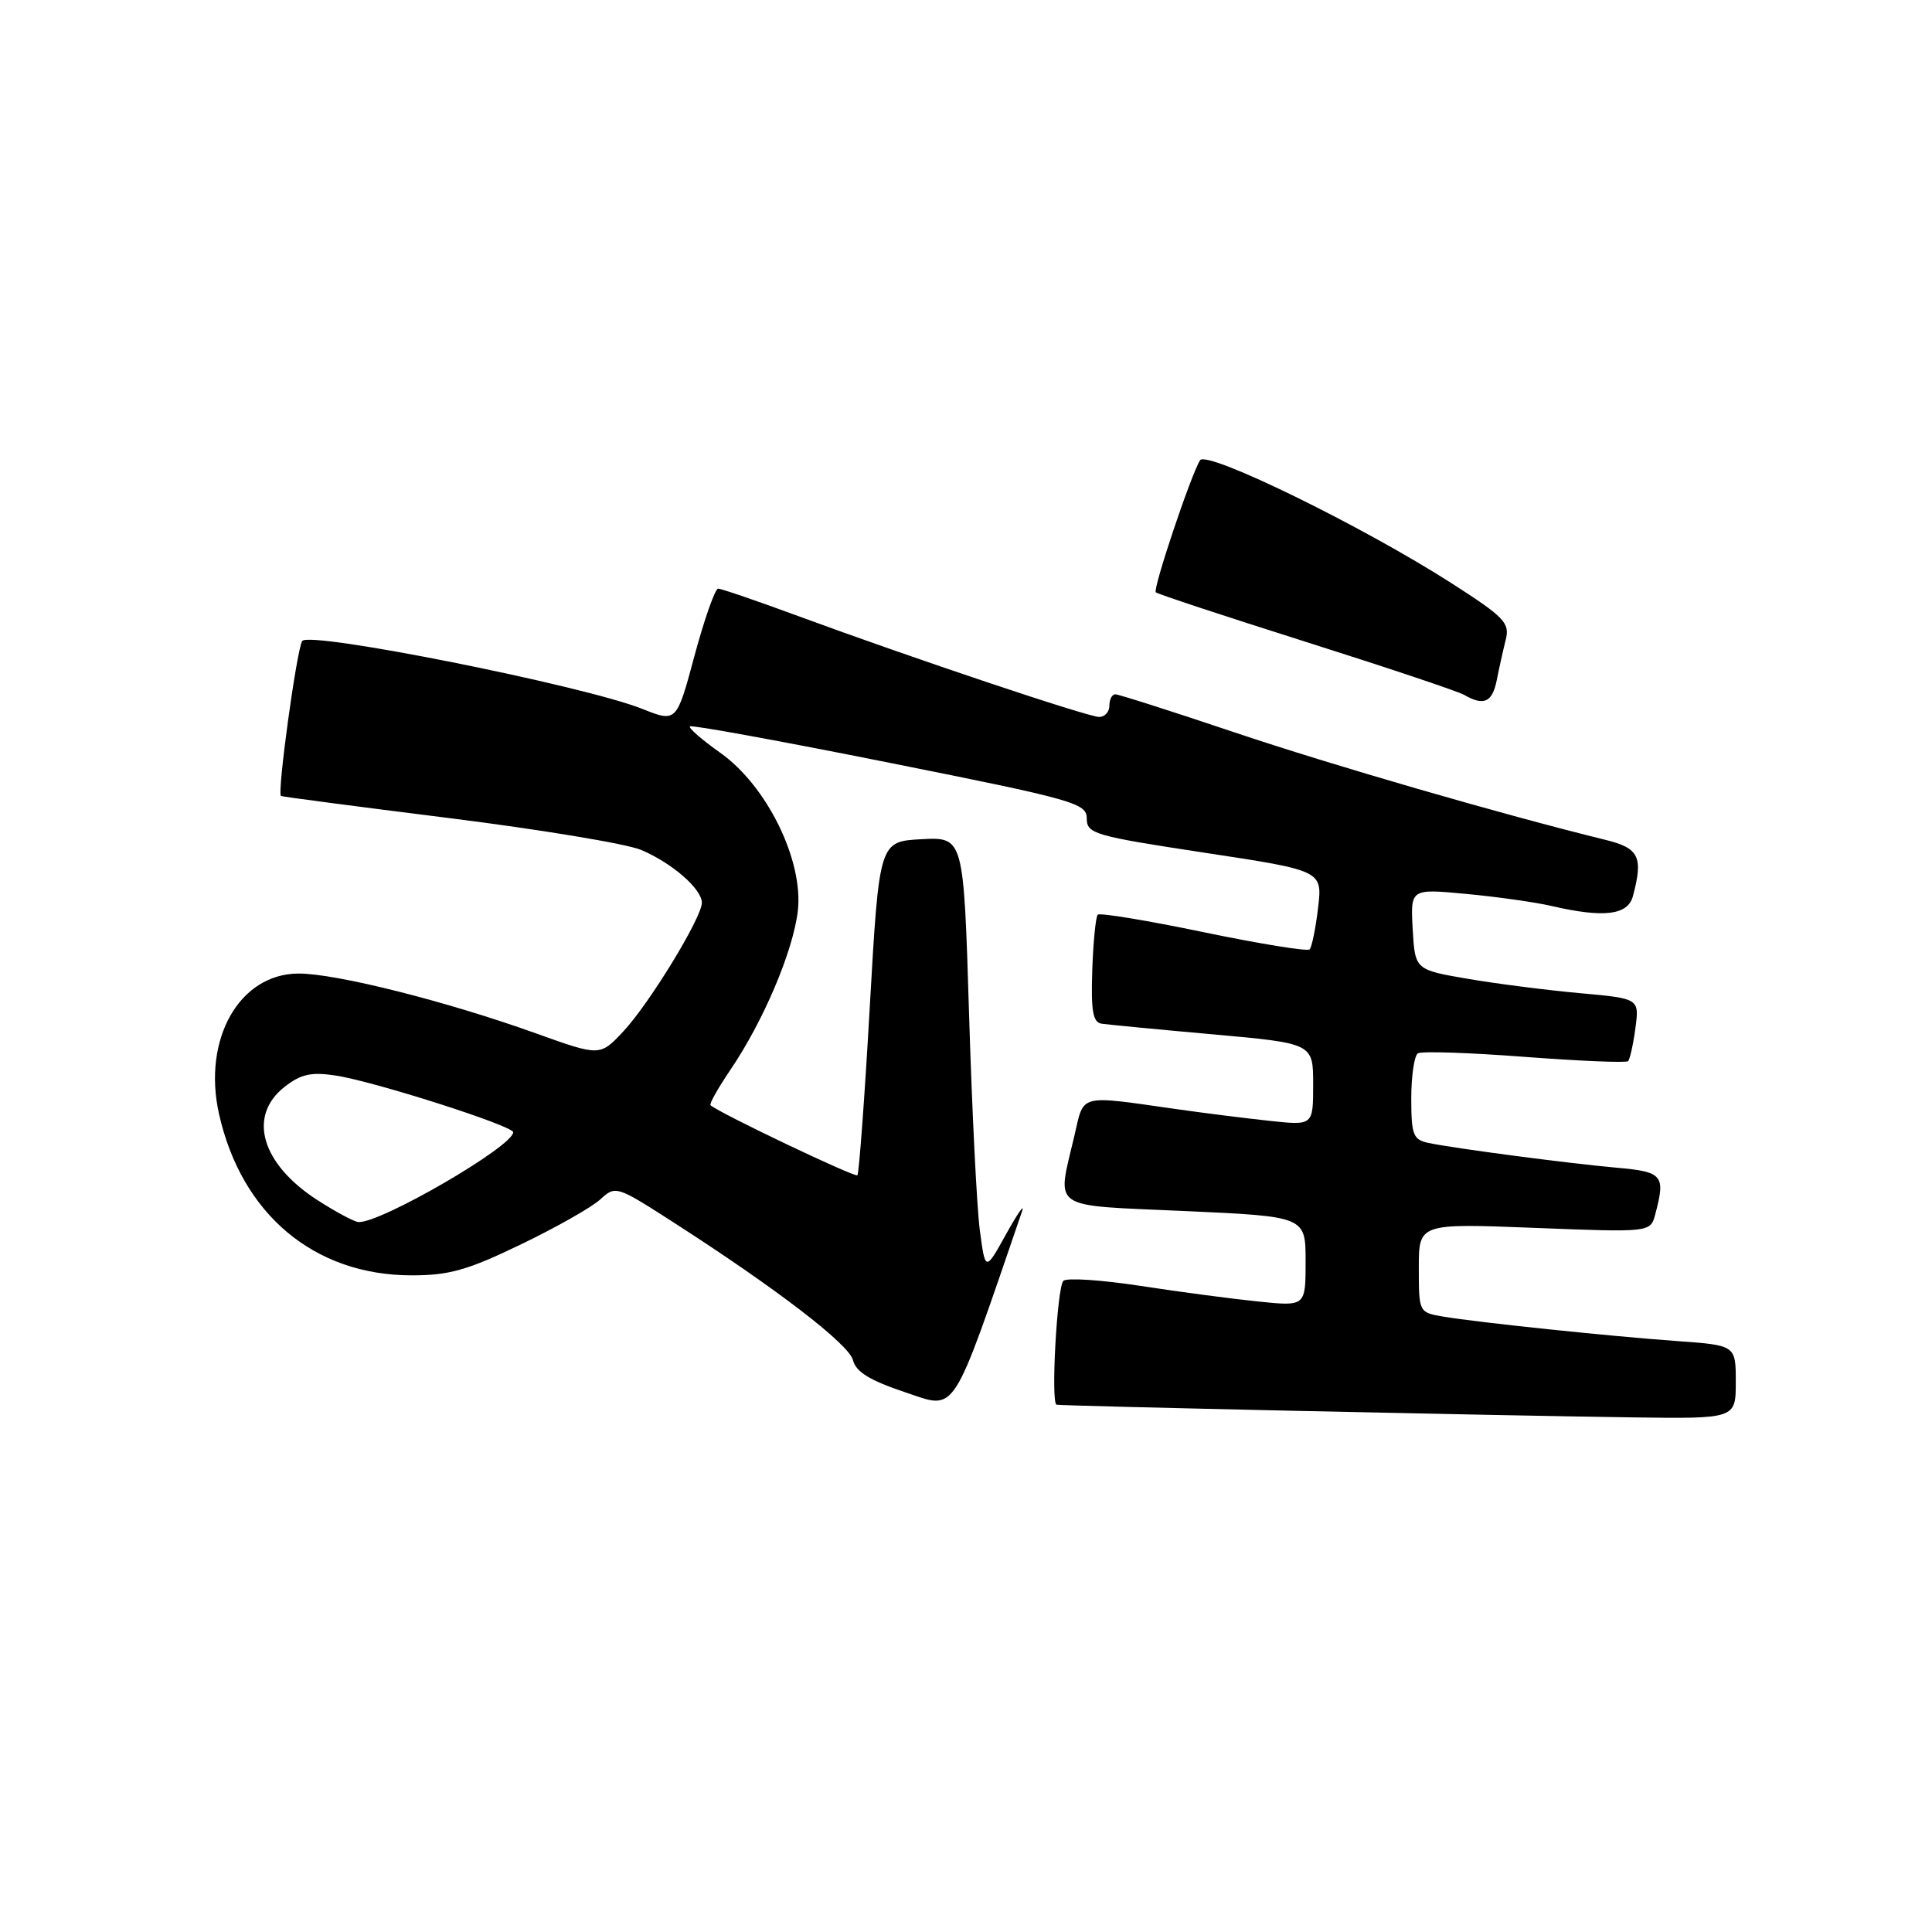 <?xml version="1.0" encoding="UTF-8" standalone="no"?>
<!DOCTYPE svg PUBLIC "-//W3C//DTD SVG 1.1//EN" "http://www.w3.org/Graphics/SVG/1.1/DTD/svg11.dtd" >
<svg xmlns="http://www.w3.org/2000/svg" xmlns:xlink="http://www.w3.org/1999/xlink" version="1.1" viewBox="0 0 256 256">
 <g >
 <path fill="currentColor"
d=" M 230.00 183.13 C 230.00 178.26 230.00 178.26 222.25 177.70 C 213.20 177.05 195.93 175.24 191.25 174.46 C 188.01 173.91 188.00 173.89 188.00 168.00 C 188.00 162.10 188.00 162.10 203.34 162.70 C 218.69 163.30 218.69 163.30 219.33 160.90 C 220.71 155.73 220.34 155.27 214.25 154.73 C 207.84 154.16 192.72 152.17 189.25 151.44 C 187.25 151.01 187.00 150.36 187.00 145.54 C 187.00 142.56 187.40 139.87 187.88 139.57 C 188.36 139.27 194.73 139.48 202.02 140.04 C 209.32 140.59 215.48 140.85 215.73 140.61 C 215.97 140.36 216.41 138.40 216.70 136.24 C 217.22 132.31 217.22 132.31 209.36 131.60 C 205.04 131.21 198.35 130.36 194.50 129.70 C 187.50 128.50 187.50 128.50 187.19 123.13 C 186.89 117.75 186.89 117.75 194.29 118.45 C 198.36 118.83 203.45 119.55 205.60 120.05 C 212.52 121.65 215.69 121.27 216.37 118.75 C 217.76 113.55 217.19 112.38 212.75 111.29 C 198.92 107.89 176.50 101.39 163.54 97.03 C 155.31 94.26 148.22 92.00 147.79 92.00 C 147.35 92.00 147.00 92.67 147.00 93.50 C 147.00 94.33 146.39 95.00 145.65 95.00 C 144.16 95.00 120.88 87.20 105.70 81.61 C 100.31 79.62 95.57 78.00 95.16 78.00 C 94.75 78.00 93.35 81.99 92.03 86.87 C 89.65 95.74 89.65 95.74 85.08 93.92 C 77.29 90.83 40.89 83.57 40.04 84.94 C 39.31 86.12 36.70 105.12 37.23 105.47 C 37.38 105.57 47.37 106.88 59.44 108.39 C 71.51 109.90 82.98 111.80 84.93 112.61 C 89.02 114.33 93.00 117.78 93.00 119.62 C 93.00 121.59 86.04 132.99 82.59 136.67 C 79.50 139.97 79.50 139.97 71.00 136.92 C 59.19 132.68 44.58 129.00 39.58 129.00 C 31.73 129.00 26.80 137.69 29.02 147.60 C 32.00 160.89 41.63 168.97 54.50 168.99 C 59.50 169.00 61.94 168.31 69.00 164.90 C 73.68 162.65 78.42 159.96 79.54 158.93 C 81.55 157.08 81.69 157.12 89.04 161.84 C 102.86 170.72 112.50 178.11 113.03 180.24 C 113.41 181.78 115.27 182.92 119.93 184.48 C 126.84 186.78 125.94 188.17 135.43 160.50 C 135.80 159.40 134.86 160.75 133.33 163.50 C 130.56 168.50 130.56 168.50 129.83 163.00 C 129.43 159.97 128.79 147.02 128.40 134.20 C 127.69 110.91 127.69 110.91 122.10 111.20 C 116.50 111.50 116.50 111.50 115.25 133.41 C 114.57 145.47 113.82 155.51 113.61 155.73 C 113.28 156.05 95.28 147.47 94.15 146.45 C 93.96 146.28 95.13 144.20 96.74 141.82 C 101.12 135.39 105.06 126.12 105.71 120.75 C 106.51 114.07 101.63 104.10 95.40 99.72 C 93.00 98.02 91.21 96.46 91.42 96.25 C 91.63 96.03 103.55 98.21 117.90 101.08 C 142.38 105.97 144.00 106.43 144.00 108.45 C 144.00 110.48 145.01 110.77 159.62 112.99 C 175.24 115.36 175.24 115.36 174.65 120.31 C 174.33 123.04 173.82 125.51 173.53 125.80 C 173.24 126.09 166.92 125.06 159.48 123.52 C 152.05 121.97 145.74 120.93 145.46 121.20 C 145.19 121.48 144.86 124.79 144.73 128.57 C 144.55 134.02 144.81 135.48 146.00 135.65 C 146.82 135.77 153.46 136.41 160.75 137.06 C 174.00 138.25 174.00 138.25 174.00 143.70 C 174.00 149.14 174.00 149.14 168.25 148.52 C 165.09 148.18 159.57 147.49 156.00 146.98 C 142.76 145.10 143.67 144.87 142.36 150.50 C 140.04 160.46 138.85 159.65 157.00 160.47 C 173.00 161.19 173.00 161.19 173.00 167.15 C 173.00 173.10 173.00 173.10 166.75 172.46 C 163.31 172.11 156.26 171.18 151.08 170.38 C 145.90 169.59 141.32 169.29 140.90 169.72 C 140.06 170.59 139.22 185.93 140.00 186.13 C 140.64 186.30 198.06 187.56 216.25 187.81 C 230.00 188.00 230.00 188.00 230.00 183.13 Z  M 198.33 90.12 C 198.64 88.53 199.18 86.12 199.52 84.76 C 200.08 82.54 199.34 81.77 192.32 77.27 C 180.51 69.70 159.86 59.61 159.01 60.99 C 157.78 62.98 152.73 78.06 153.15 78.48 C 153.37 78.71 162.32 81.66 173.03 85.05 C 183.74 88.44 193.18 91.60 194.00 92.07 C 196.62 93.58 197.73 93.08 198.33 90.12 Z  M 42.09 159.04 C 34.63 154.24 32.77 147.90 37.70 144.02 C 39.86 142.33 41.23 142.02 44.45 142.51 C 49.53 143.27 68.00 149.18 68.00 150.03 C 68.00 151.89 50.44 162.09 47.50 161.93 C 46.95 161.90 44.52 160.60 42.09 159.04 Z "/>
</g>
</svg>